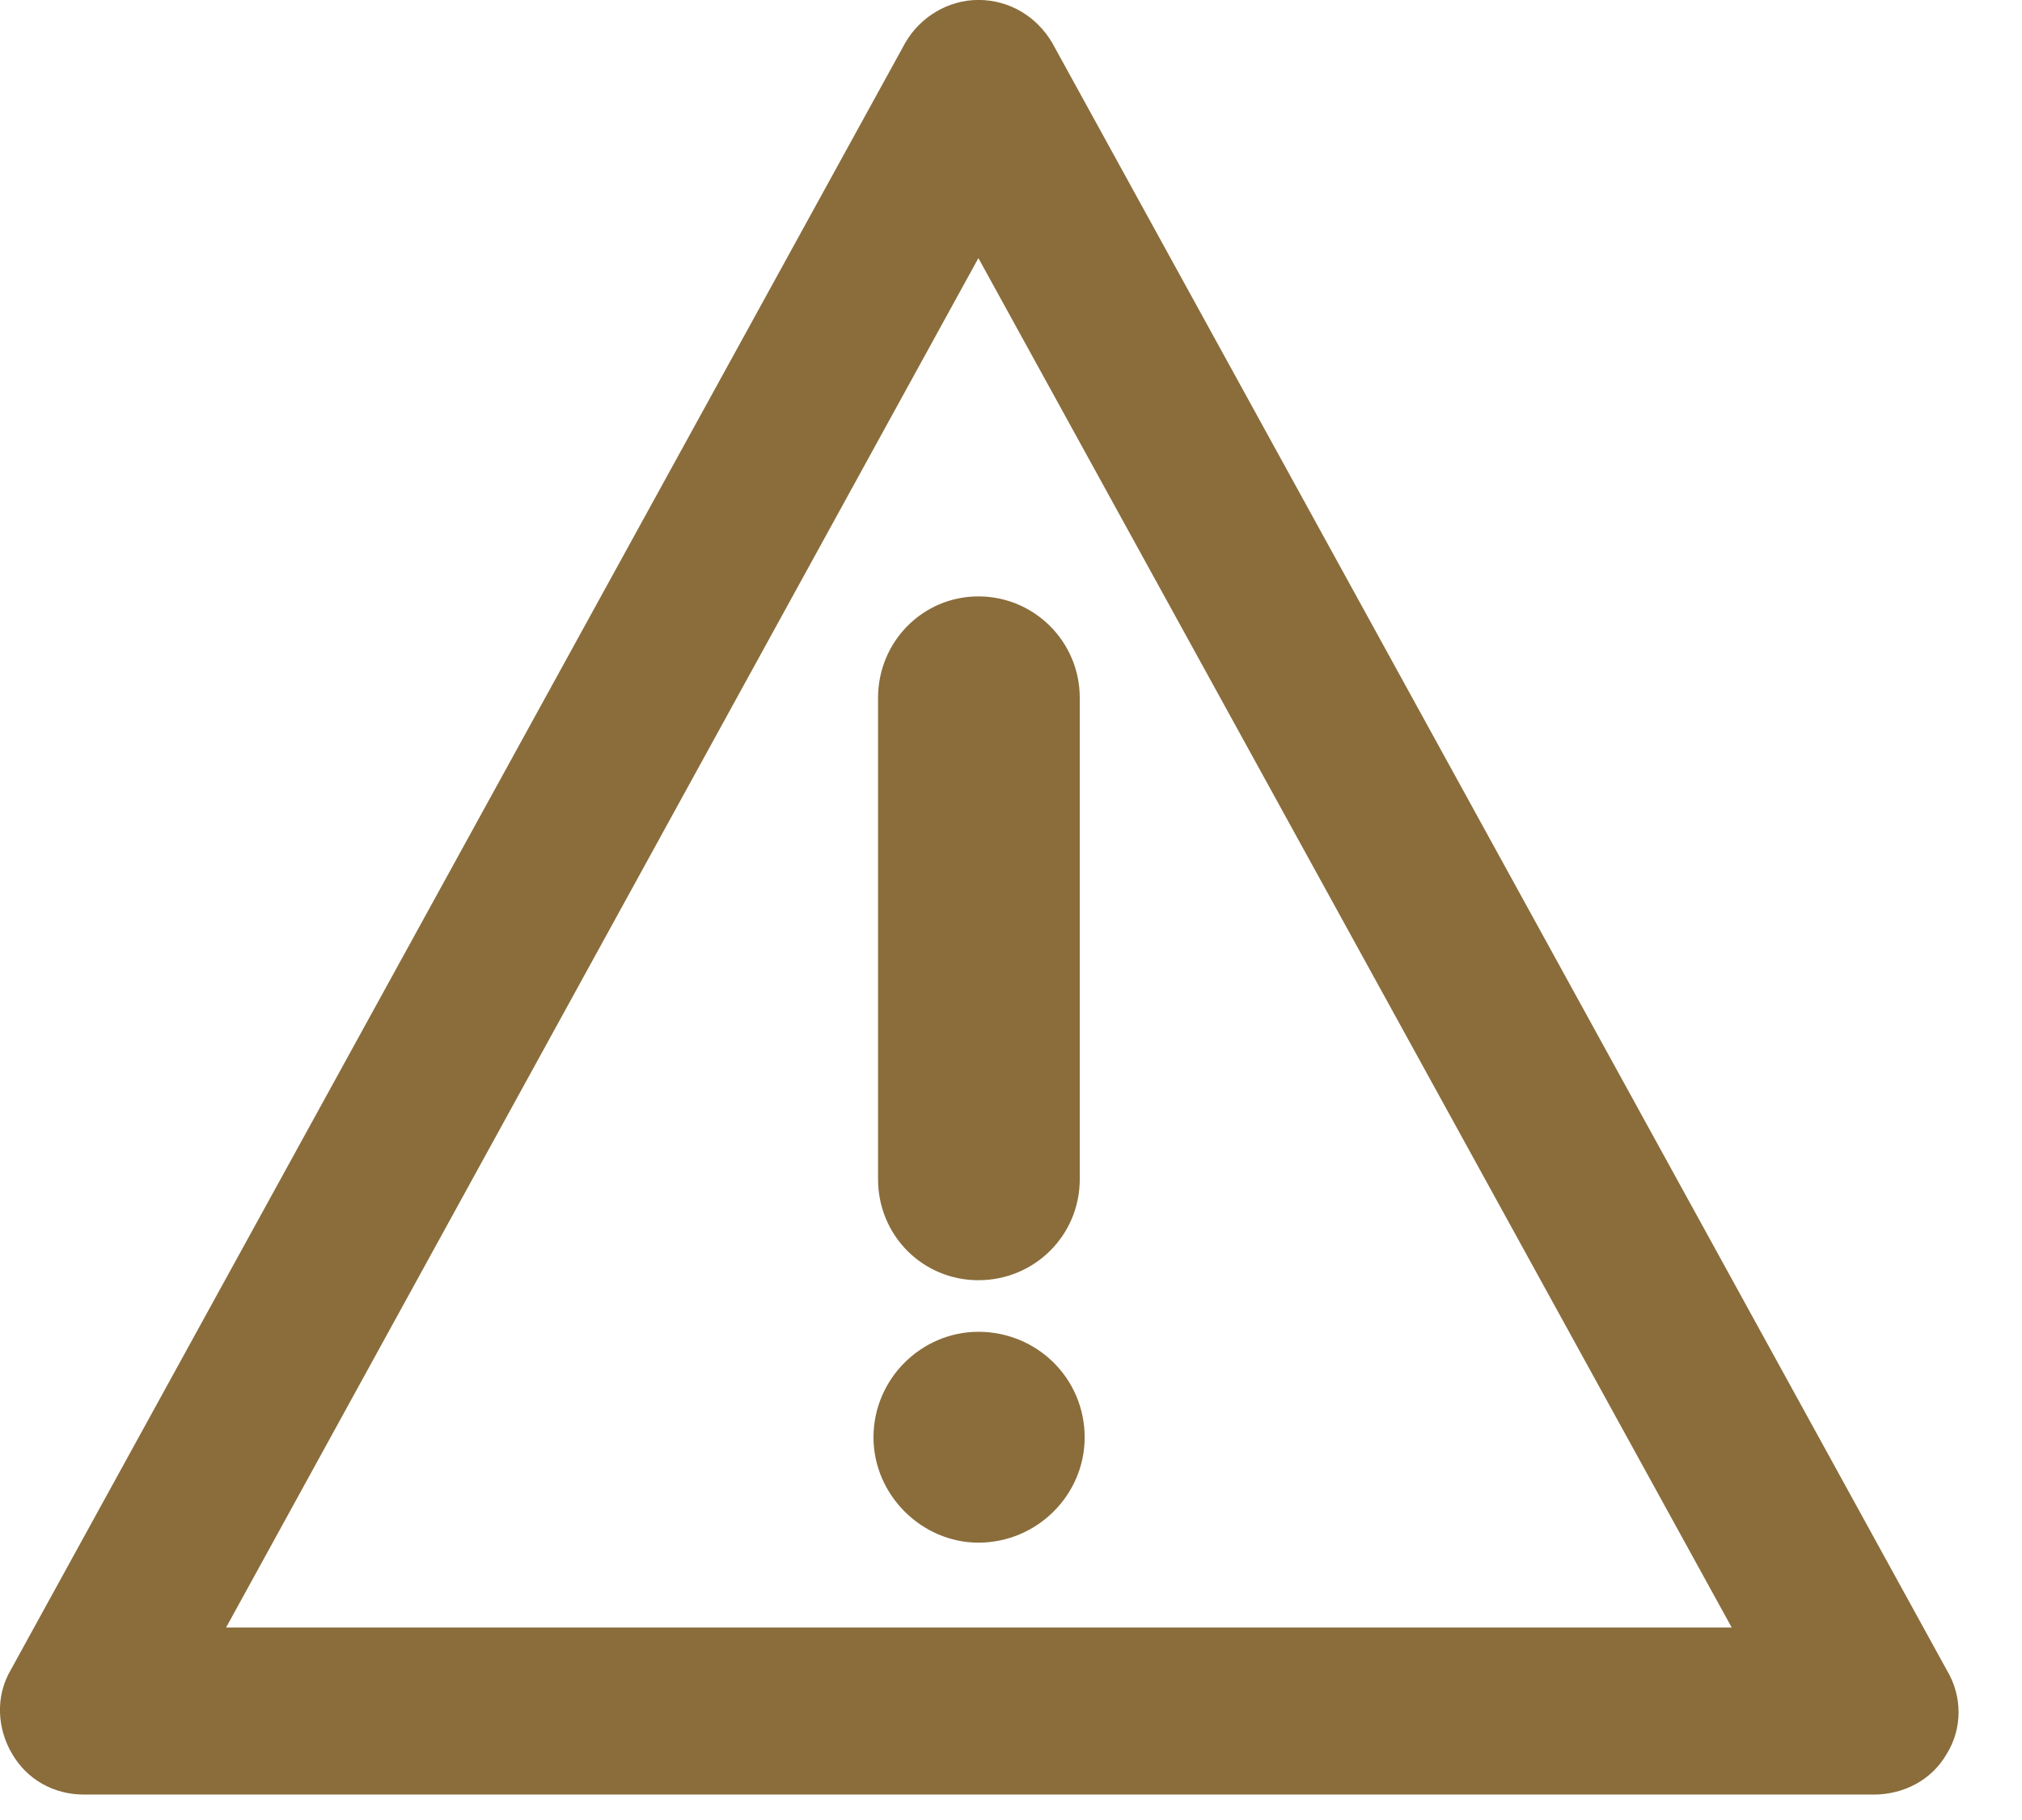 <?xml version="1.0" encoding="UTF-8" standalone="no"?>
<!DOCTYPE svg PUBLIC "-//W3C//DTD SVG 1.1//EN" "http://www.w3.org/Graphics/SVG/1.1/DTD/svg11.dtd">
<svg width="100%" height="100%" viewBox="0 0 20 18" version="1.1" xmlns="http://www.w3.org/2000/svg" xmlns:xlink="http://www.w3.org/1999/xlink" xml:space="preserve" xmlns:serif="http://www.serif.com/" style="fill-rule:evenodd;clip-rule:evenodd;stroke-linejoin:round;stroke-miterlimit:1.414;">
    <g transform="matrix(1,0,0,1,-0.327,-1.138)">
        <g transform="matrix(0.347,0,0,0.347,0.153,1.016)">
            <path d="M55.56,50.09C55.23,50.67 54.6,51 53.91,51L2.9,51C2.21,51 1.62,50.67 1.28,50.09C0.94,49.52 0.89,48.79 1.24,48.2L26.74,1.82C27.08,1.23 27.72,0.85 28.39,0.85C29.1,0.85 29.71,1.23 30.06,1.82L55.56,48.2C55.92,48.79 55.92,49.52 55.56,50.09ZM50.71,47.24L28.39,6.67L6.1,47.24L50.71,47.24ZM30.92,41.32C30.92,42.68 29.79,43.82 28.39,43.82C27.05,43.82 25.9,42.68 25.9,41.32C25.9,39.92 27.05,38.81 28.39,38.81C29.79,38.81 30.92,39.92 30.92,41.32ZM28.39,17.85C29.71,17.85 30.78,18.92 30.78,20.24L30.78,33.96C30.78,35.29 29.71,36.34 28.39,36.34C27.08,36.34 26.03,35.29 26.03,33.96L26.03,20.24C26.03,18.92 27.08,17.85 28.39,17.85Z" style="fill:rgb(138,109,59);stroke:rgb(138,109,59);stroke-width:1px;"/>
        </g>
    </g>
</svg>

